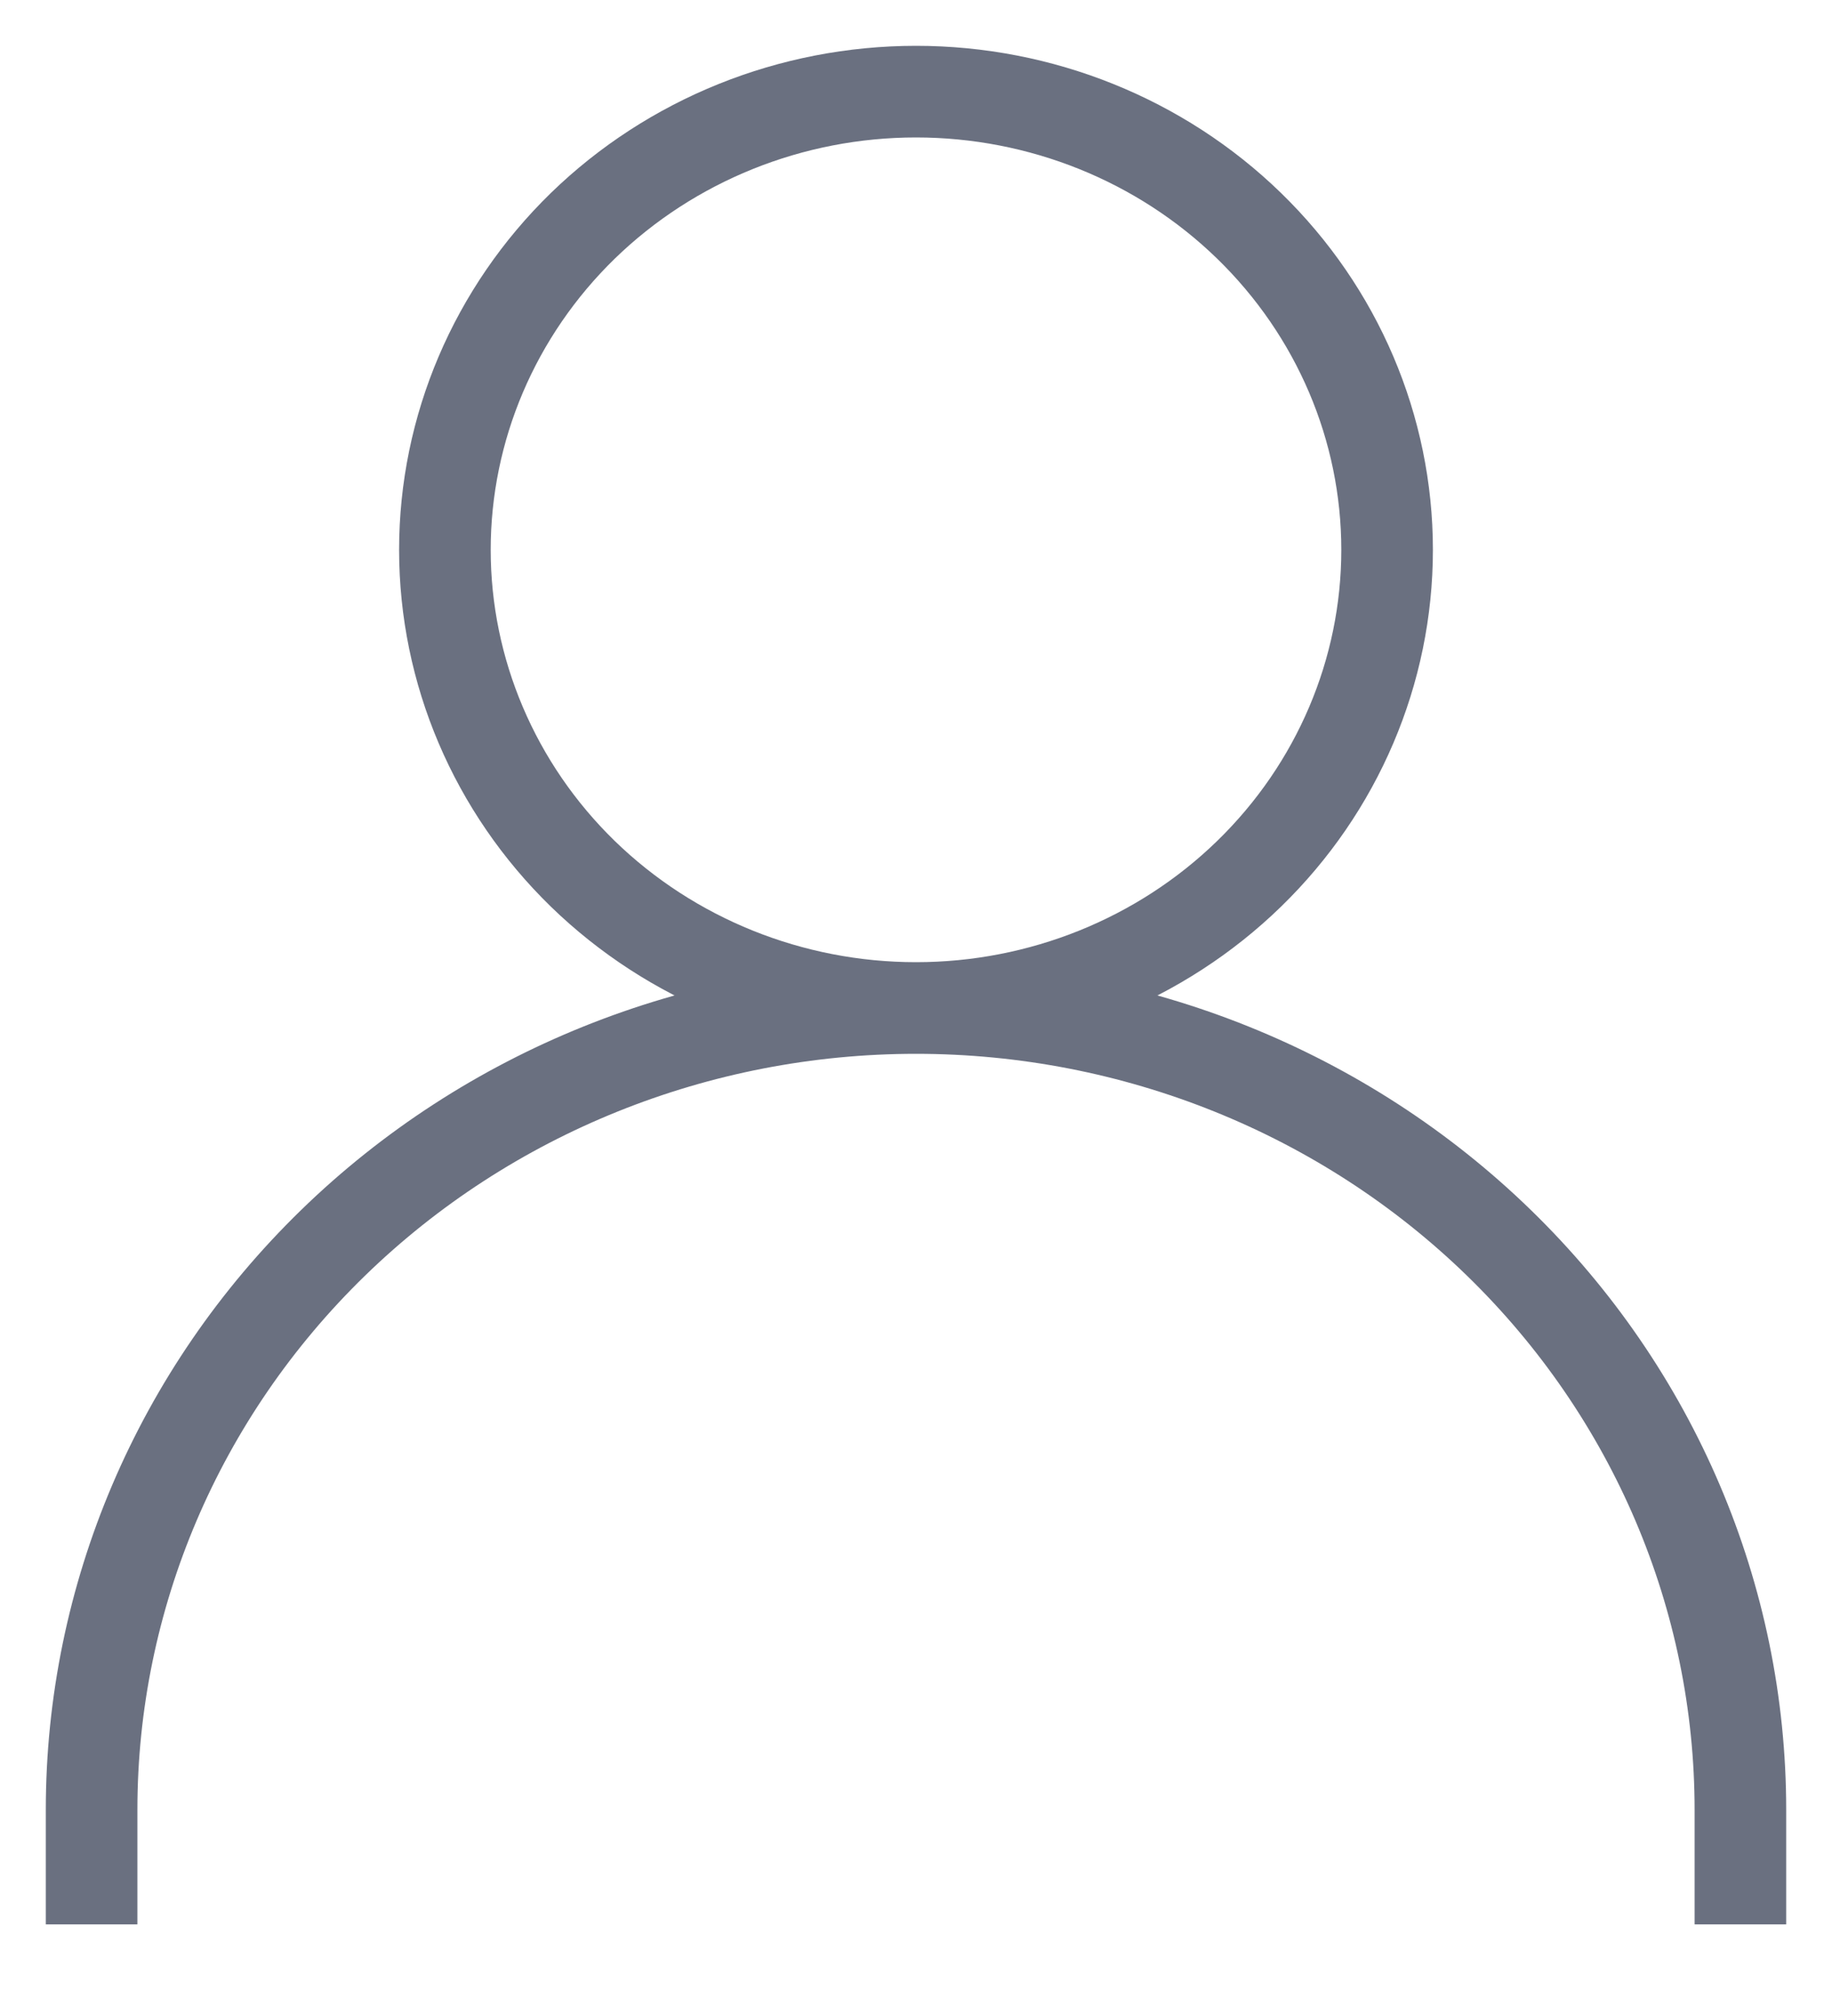 <svg width="20" height="22" viewBox="0 0 20 22" fill="none" xmlns="http://www.w3.org/2000/svg">
<path d="M1 21V19.75C1 17.429 1.948 15.204 3.636 13.563C5.324 11.922 7.613 11 10 11V11C12.387 11 14.676 11.922 16.364 13.563C18.052 15.204 19 17.429 19 19.75V21M10 11C11.364 11 12.672 10.473 13.636 9.536C14.601 8.598 15.143 7.326 15.143 6C15.143 4.674 14.601 3.402 13.636 2.464C12.672 1.527 11.364 1 10 1C8.636 1 7.328 1.527 6.363 2.464C5.399 3.402 4.857 4.674 4.857 6C4.857 7.326 5.399 8.598 6.363 9.536C7.328 10.473 8.636 11 10 11V11Z" stroke="#6A7080" strokeWidth="2" strokeLinecap="round" strokeLinejoin="round"/>
</svg>

